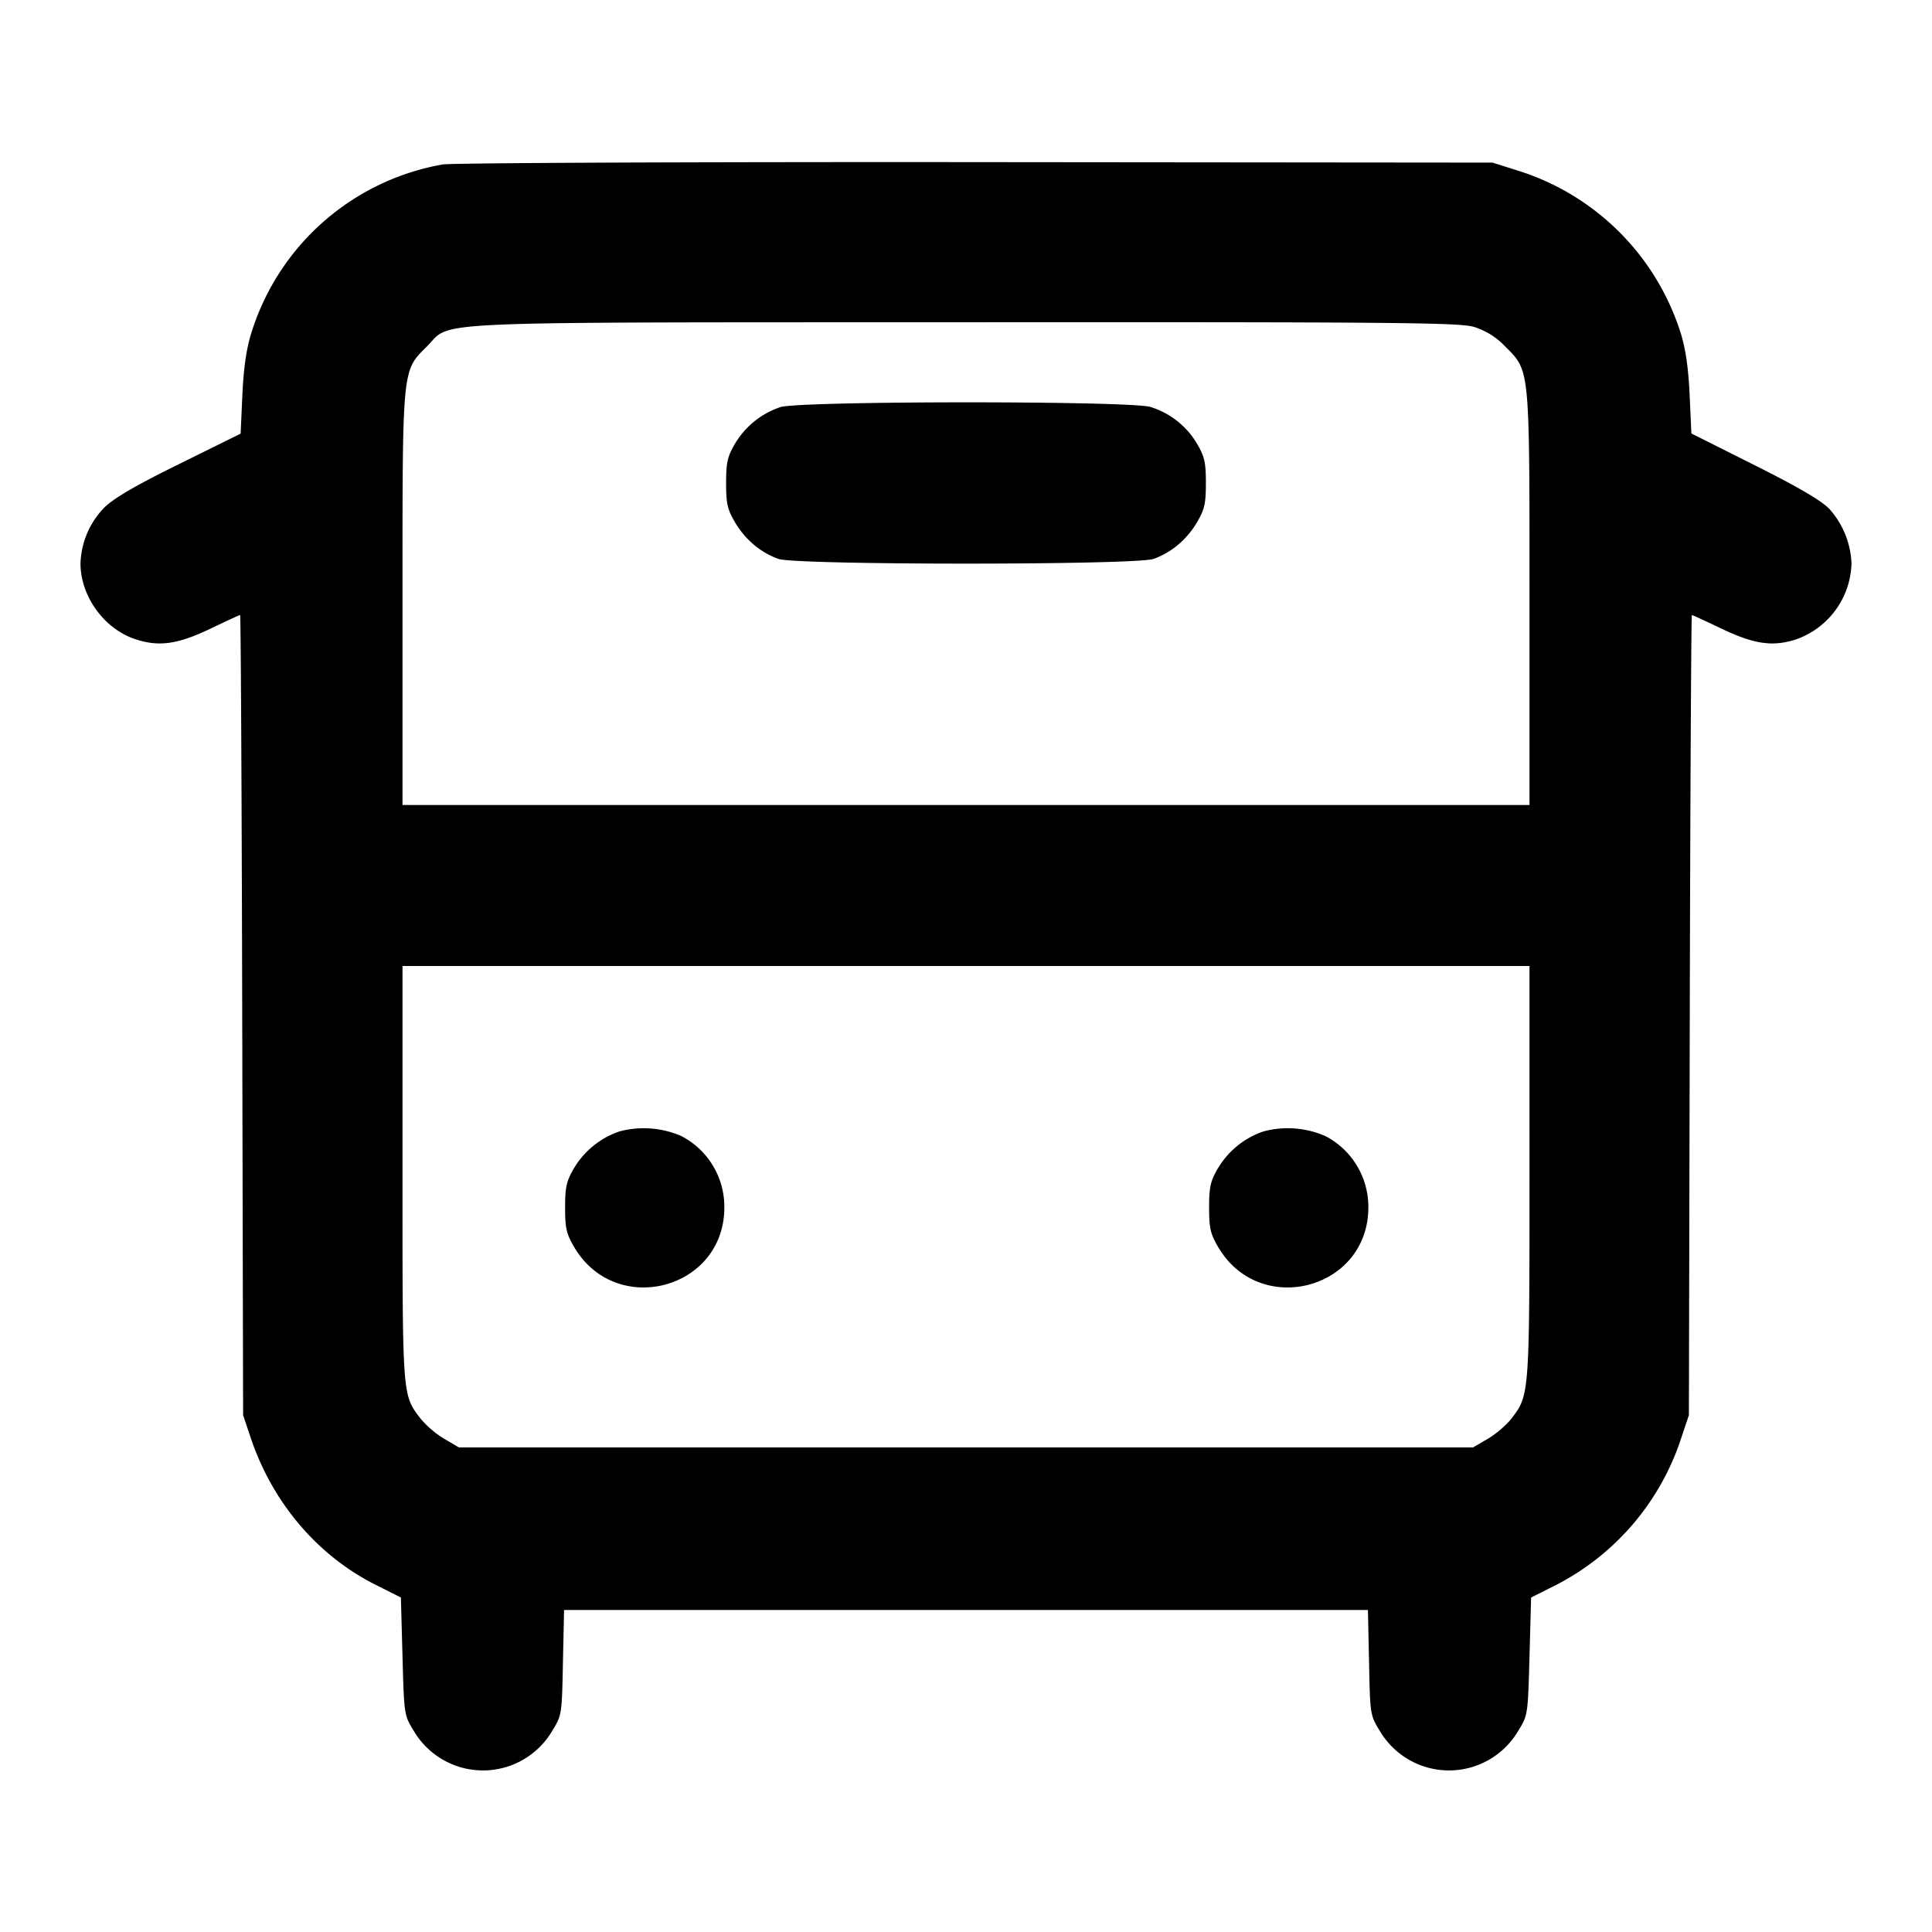 <svg xmlns="http://www.w3.org/2000/svg" width="24" height="24" fill="none" stroke="currentColor" stroke-linecap="round" stroke-linejoin="round" stroke-width="2"><path fill="#000" fill-rule="evenodd" stroke="none" d="M5.499 2.043A3.04 3.04 0 0 0 3.121 4.14c-.06.192-.095.432-.11.764l-.022.483-.763.377c-.535.263-.812.425-.928.539A1.04 1.04 0 0 0 1 7c0 .406.293.811.678.939.296.099.529.066.944-.133.19-.091.352-.166.361-.166.008 0 .02 2.236.026 4.97l.011 4.97.094.28c.27.804.826 1.46 1.546 1.824l.32.161.02.731c.02.728.02.731.141.927a.998.998 0 0 0 1.718 0c.12-.195.121-.203.134-.85L7.007 20h9.986l.014.653c.013.647.014.655.134.85a.998.998 0 0 0 1.718 0c.121-.196.121-.199.141-.927l.02-.731.32-.161a3.15 3.15 0 0 0 1.546-1.824l.094-.28.011-4.97c.006-2.733.018-4.97.026-4.97s.171.075.361.166c.415.199.648.232.944.133A1.03 1.03 0 0 0 23 7a1.08 1.08 0 0 0-.275-.678c-.1-.104-.387-.272-.93-.544l-.784-.393-.022-.483c-.015-.33-.05-.57-.11-.762a3.09 3.09 0 0 0-2.018-2.019l-.321-.101-6.42-.006c-3.531-.003-6.511.01-6.621.029M18.31 4.061a.9.9 0 0 1 .387.242c.31.311.303.235.303 3.144V10H5V7.447c0-2.909-.007-2.833.304-3.144.319-.32-.184-.297 6.679-.3 5.37-.003 6.148.004 6.327.058m-8.615.996a1.04 1.04 0 0 0-.567.459c-.091.156-.108.23-.108.484 0 .256.016.328.111.489.125.213.318.375.539.454.219.078 4.441.078 4.66 0 .221-.079.414-.241.539-.454.095-.161.111-.233.111-.489 0-.254-.017-.328-.108-.484a1.02 1.02 0 0 0-.582-.461c-.257-.077-4.347-.076-4.595.002M19 14.554c0 2.771 0 2.774-.221 3.064-.061.08-.194.195-.295.254l-.184.108H5.7l-.184-.108a1.2 1.2 0 0 1-.291-.249c-.229-.3-.225-.25-.225-3.048V12h14zm-11.305-.499a1.05 1.05 0 0 0-.567.461c-.091.156-.108.23-.108.484 0 .257.016.327.113.492.518.882 1.865.526 1.865-.492a.99.99 0 0 0-.535-.888 1.17 1.17 0 0 0-.768-.057m8 0a1.05 1.05 0 0 0-.567.461c-.091.156-.108.23-.108.484 0 .257.016.327.113.492.518.882 1.865.526 1.865-.492a.99.99 0 0 0-.535-.888 1.17 1.17 0 0 0-.768-.057"/></svg>
